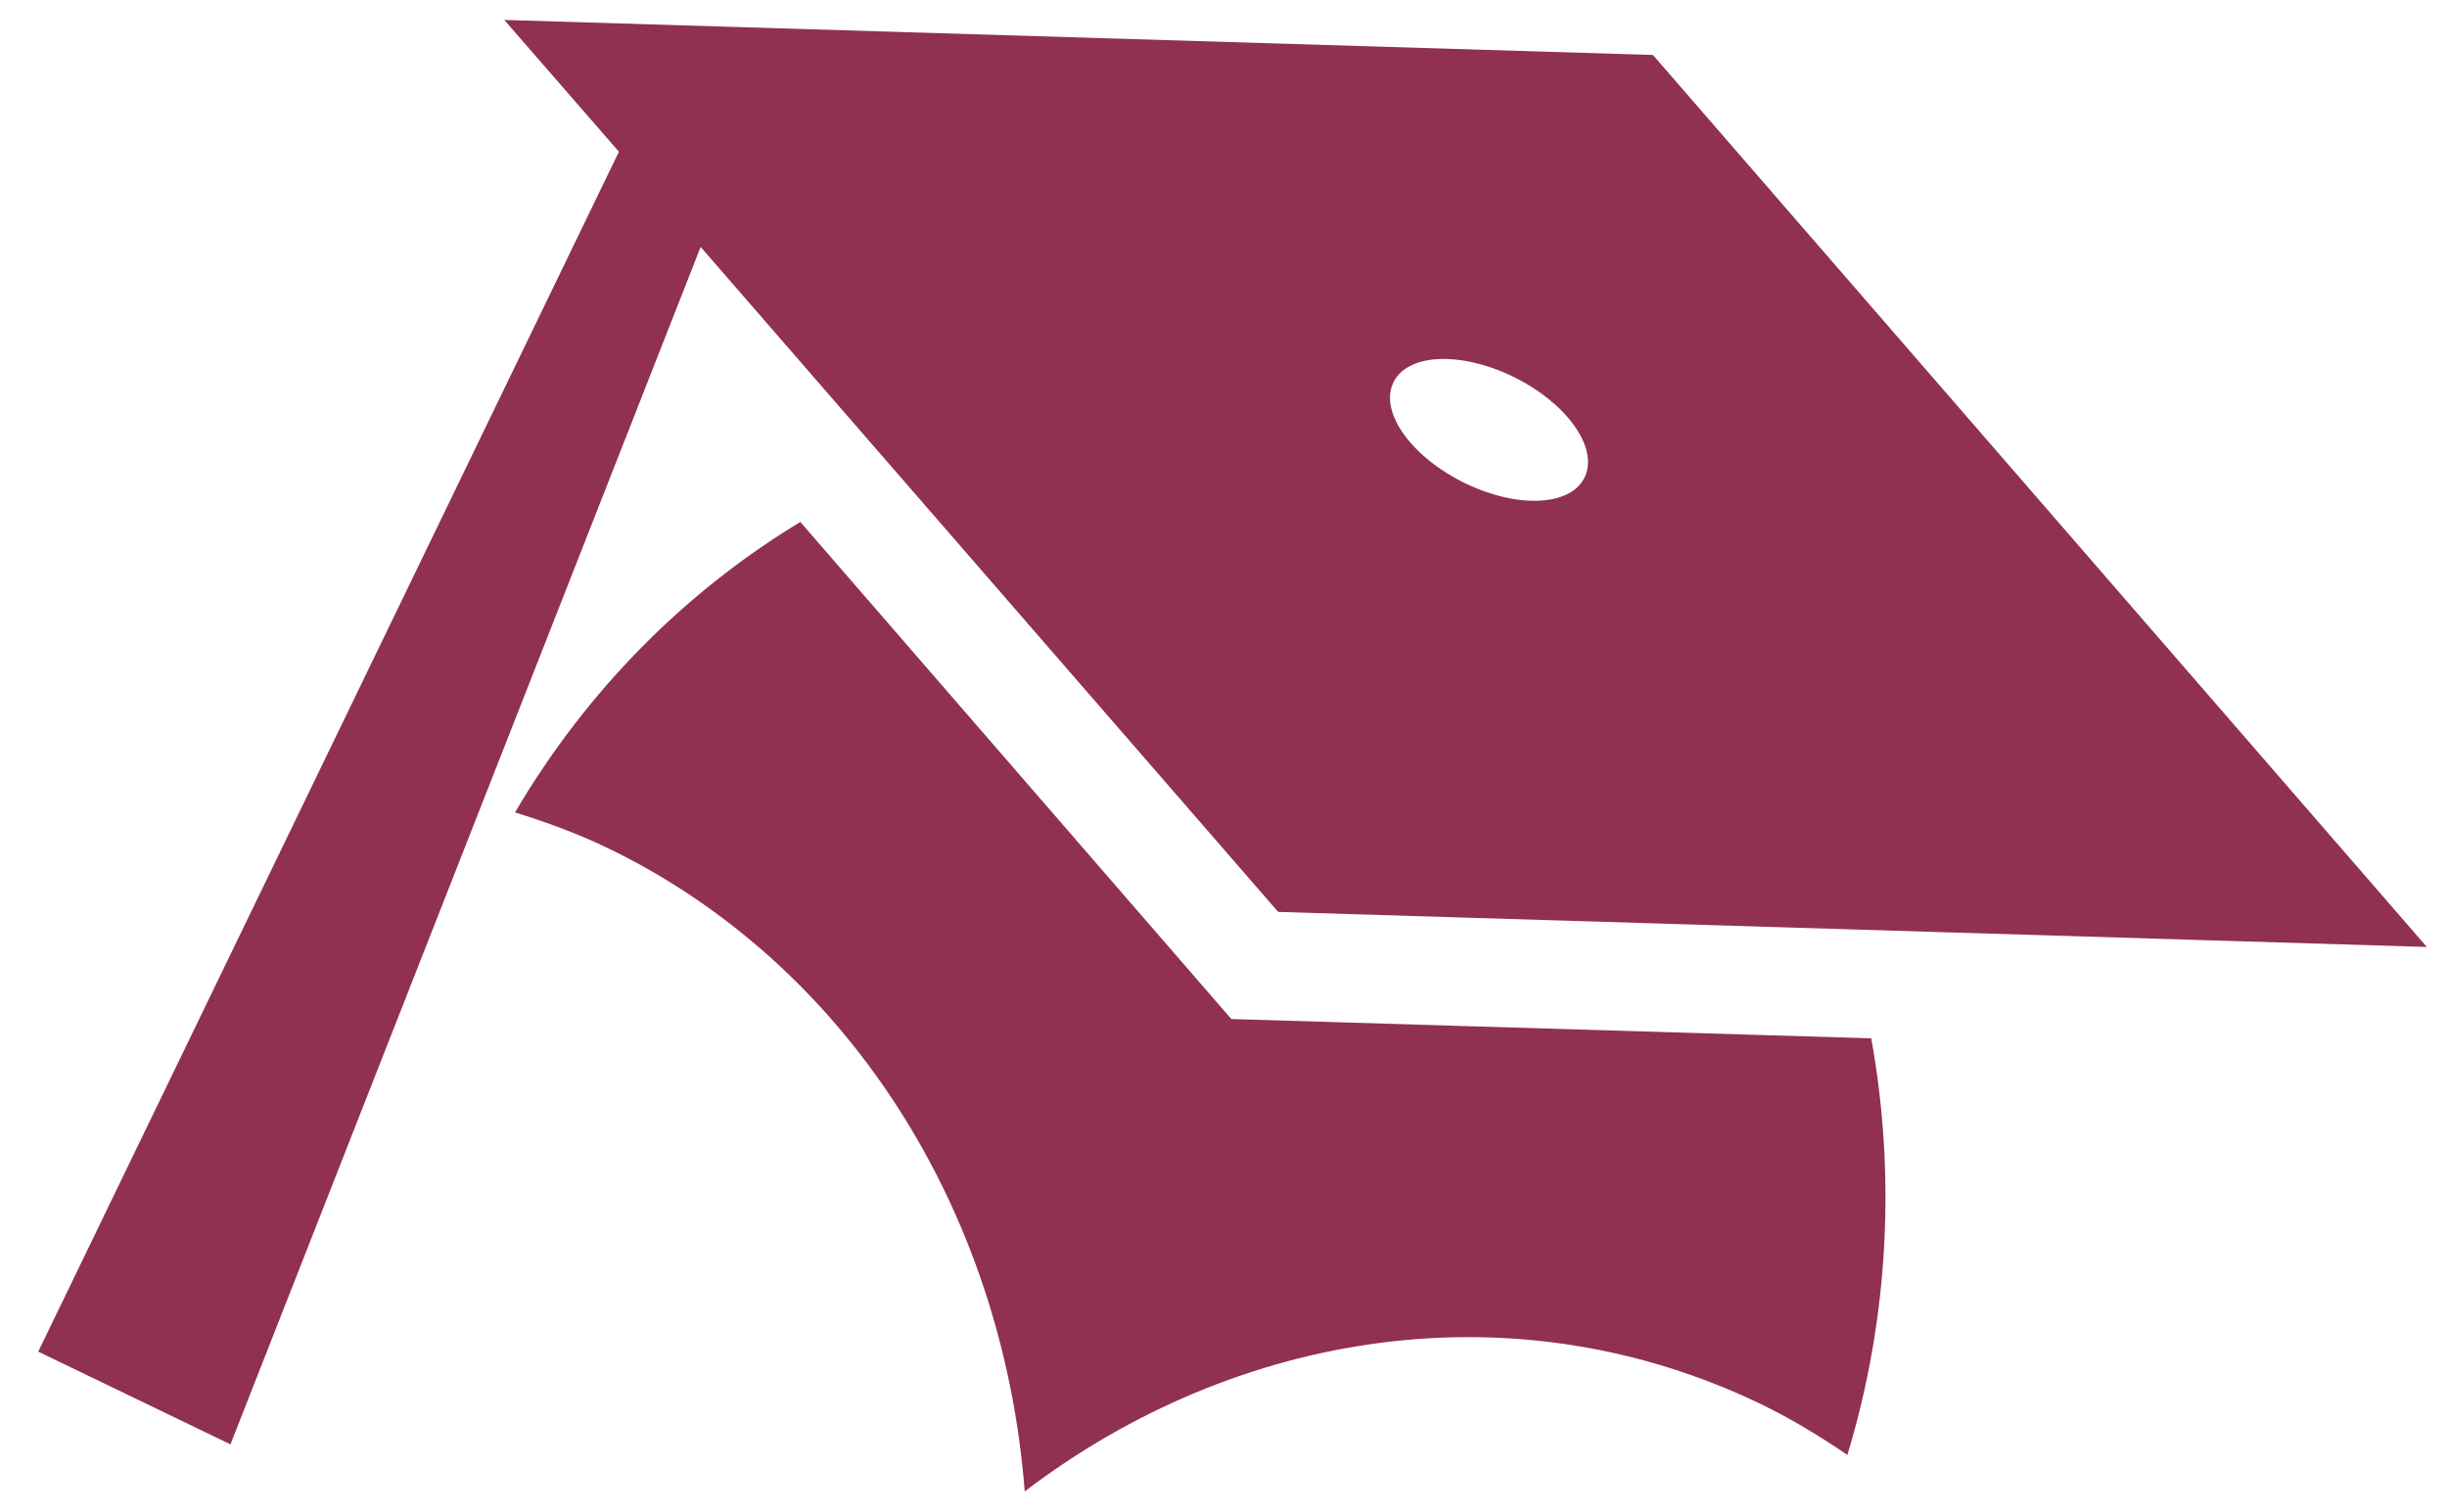 <svg width="55" height="34" viewBox="0 0 55 34" fill="none" xmlns="http://www.w3.org/2000/svg">
<path d="M28.729 20.5L15.748 5.551L5.18 32.469L0.859 30.385L13.911 3.411L11.334 0.448L37.153 1.236L54.547 21.288L28.729 20.5ZM33.994 8.46C32.806 7.887 31.602 7.948 31.307 8.622C31.012 9.296 31.753 10.295 32.941 10.868C34.129 11.441 35.333 11.38 35.628 10.706C35.923 10.032 35.182 9.033 33.994 8.46ZM27.676 22.908L42.059 23.342C42.603 26.346 42.472 29.577 41.523 32.706C40.916 32.297 40.278 31.902 39.587 31.568C34.077 28.911 27.816 29.886 23.032 33.527C22.788 30.379 21.797 27.392 20.154 24.856C18.511 22.321 16.273 20.325 13.659 19.064C12.968 18.73 12.266 18.48 11.576 18.263C13.217 15.468 15.465 13.258 17.989 11.734L27.676 22.908Z" fill="#903150"/>
</svg>
